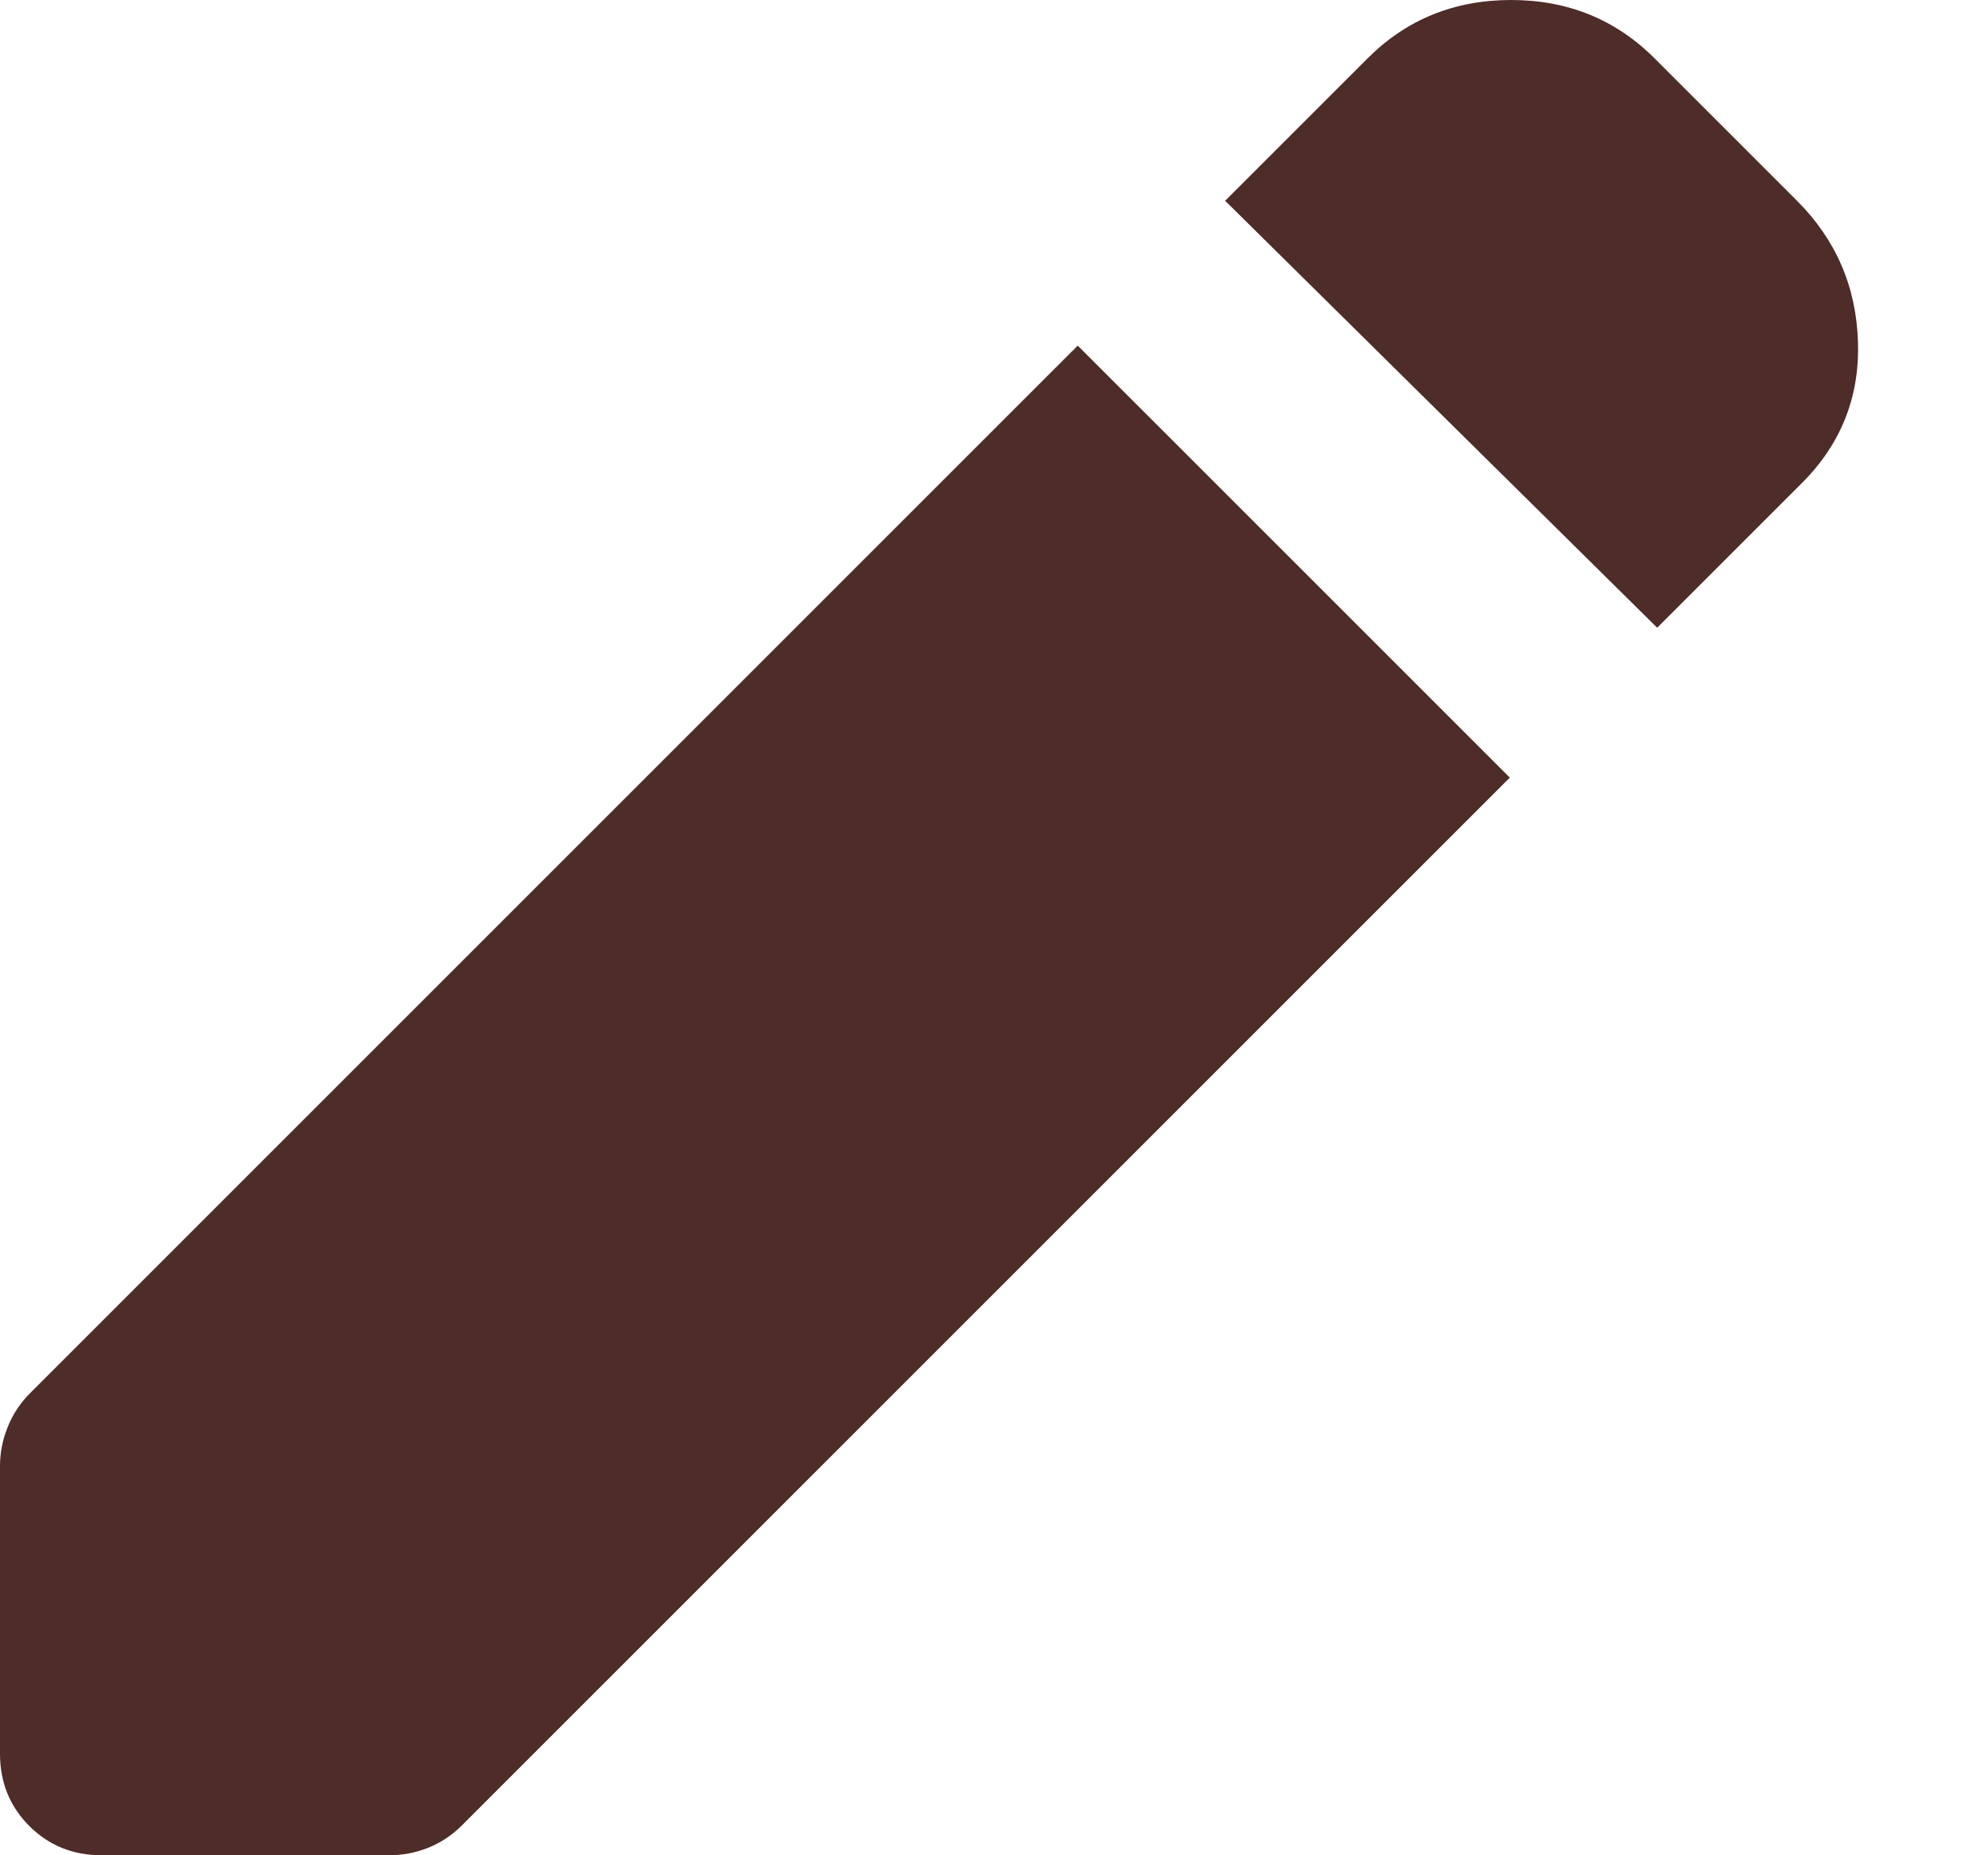 <svg width="15" height="14" viewBox="0 0 15 14" fill="none" xmlns="http://www.w3.org/2000/svg">
<path d="M12.504 4.737L9.244 1.515L10.318 0.441C10.612 0.147 10.973 0 11.402 0C11.83 0 12.191 0.147 12.485 0.441L13.559 1.515C13.853 1.809 14.006 2.164 14.019 2.58C14.032 2.995 13.891 3.35 13.597 3.644L12.504 4.737ZM0.767 14C0.55 14 0.368 13.926 0.221 13.779C0.074 13.632 0 13.45 0 13.233V11.066C0 10.963 0.019 10.864 0.058 10.769C0.096 10.673 0.153 10.586 0.23 10.51L8.132 2.608L11.392 5.868L3.49 13.77C3.414 13.847 3.328 13.904 3.232 13.943C3.136 13.981 3.037 14 2.934 14H0.767Z" fill="#4E2C28"/>
</svg>
